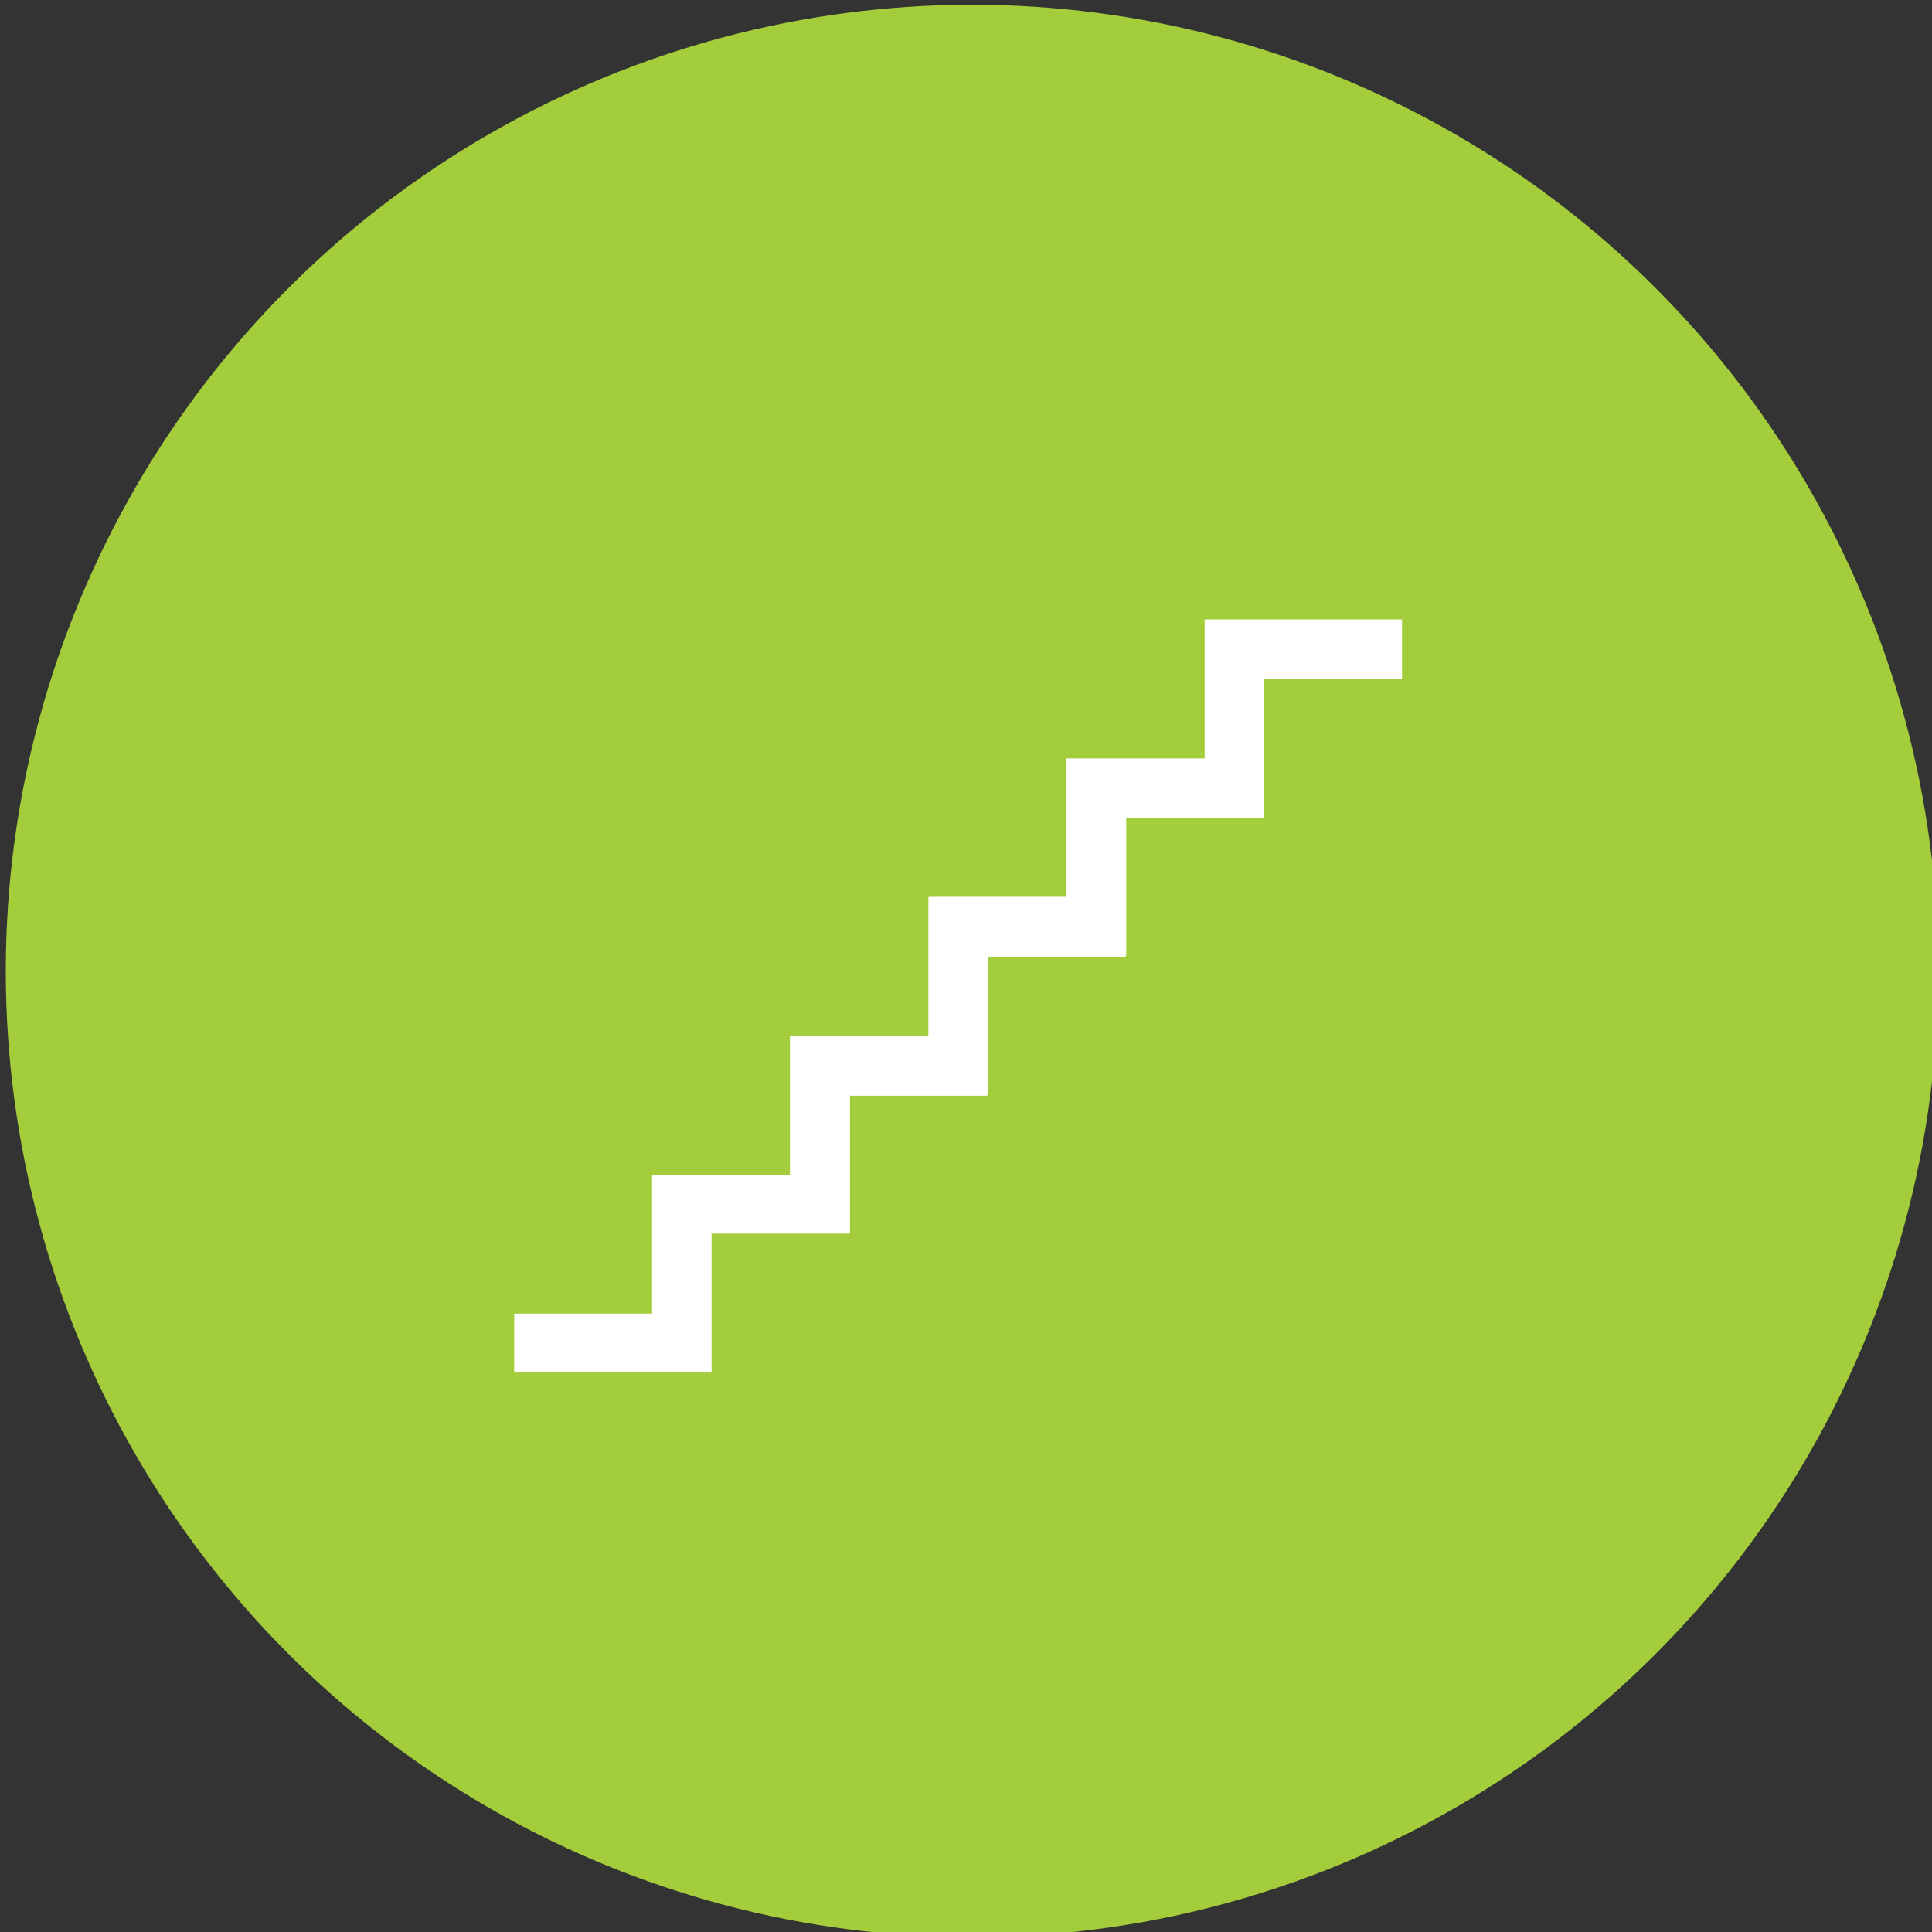 <?xml version="1.0" encoding="utf-8"?>
<!-- Generator: Adobe Illustrator 16.0.3, SVG Export Plug-In . SVG Version: 6.00 Build 0)  -->
<!DOCTYPE svg PUBLIC "-//W3C//DTD SVG 1.1//EN" "http://www.w3.org/Graphics/SVG/1.1/DTD/svg11.dtd">
<svg version="1.1" id="Layer_1" xmlns="http://www.w3.org/2000/svg" xmlns:xlink="http://www.w3.org/1999/xlink" x="0px" y="0px"
	 width="367.1px" height="367.1px" viewBox="0 0 367.1 367.1" style="enable-background:new 0 0 367.1 367.1;" xml:space="preserve"
	>
<rect x="0" y="0" width="367.1" height="367.1" fill="#333333" stroke="none"/>
<style type="text/css">
<![CDATA[
	.st0{fill:#FFFFFF;}
	.st1{fill:#A3CD3A;}
]]>
</style>
<circle class="st1" cx="184.7" cy="184.5" r="183.6"/>
<polygon class="st0" points="240.2,117.7 228.9,117.7 228.9,129 228.9,144.1 214,144.1 214,144.1 202.8,144.1 202.8,144.1 
	202.6,144.1 202.6,144.1 202.6,155.4 202.6,170.4 176.5,170.4 176.5,170.5 176.4,170.5 176.4,181.8 176.4,196.8 150.2,196.8 
	150.2,196.9 150.2,196.9 150.1,196.9 150.1,196.9 150.1,208.2 150.1,223.2 123.9,223.2 123.9,223.3 123.9,234.4 123.9,249.6 
	97.7,249.6 97.7,260.8 123.9,260.8 135.2,260.8 135.2,249.6 135.2,234.4 150.1,234.4 150.1,234.4 161.3,234.4 161.3,234.4 
	161.5,234.4 161.5,234.4 161.5,223.2 161.5,208.2 187.6,208.2 187.6,208 187.7,208 187.7,196.8 187.7,181.8 213.9,181.8 
	213.9,181.6 213.9,181.6 214,181.6 214,181.6 214,170.4 214,155.4 240.2,155.4 240.2,155.2 240.2,144.1 240.2,129 266.4,129 
	266.4,117.7 "/>
</svg>
